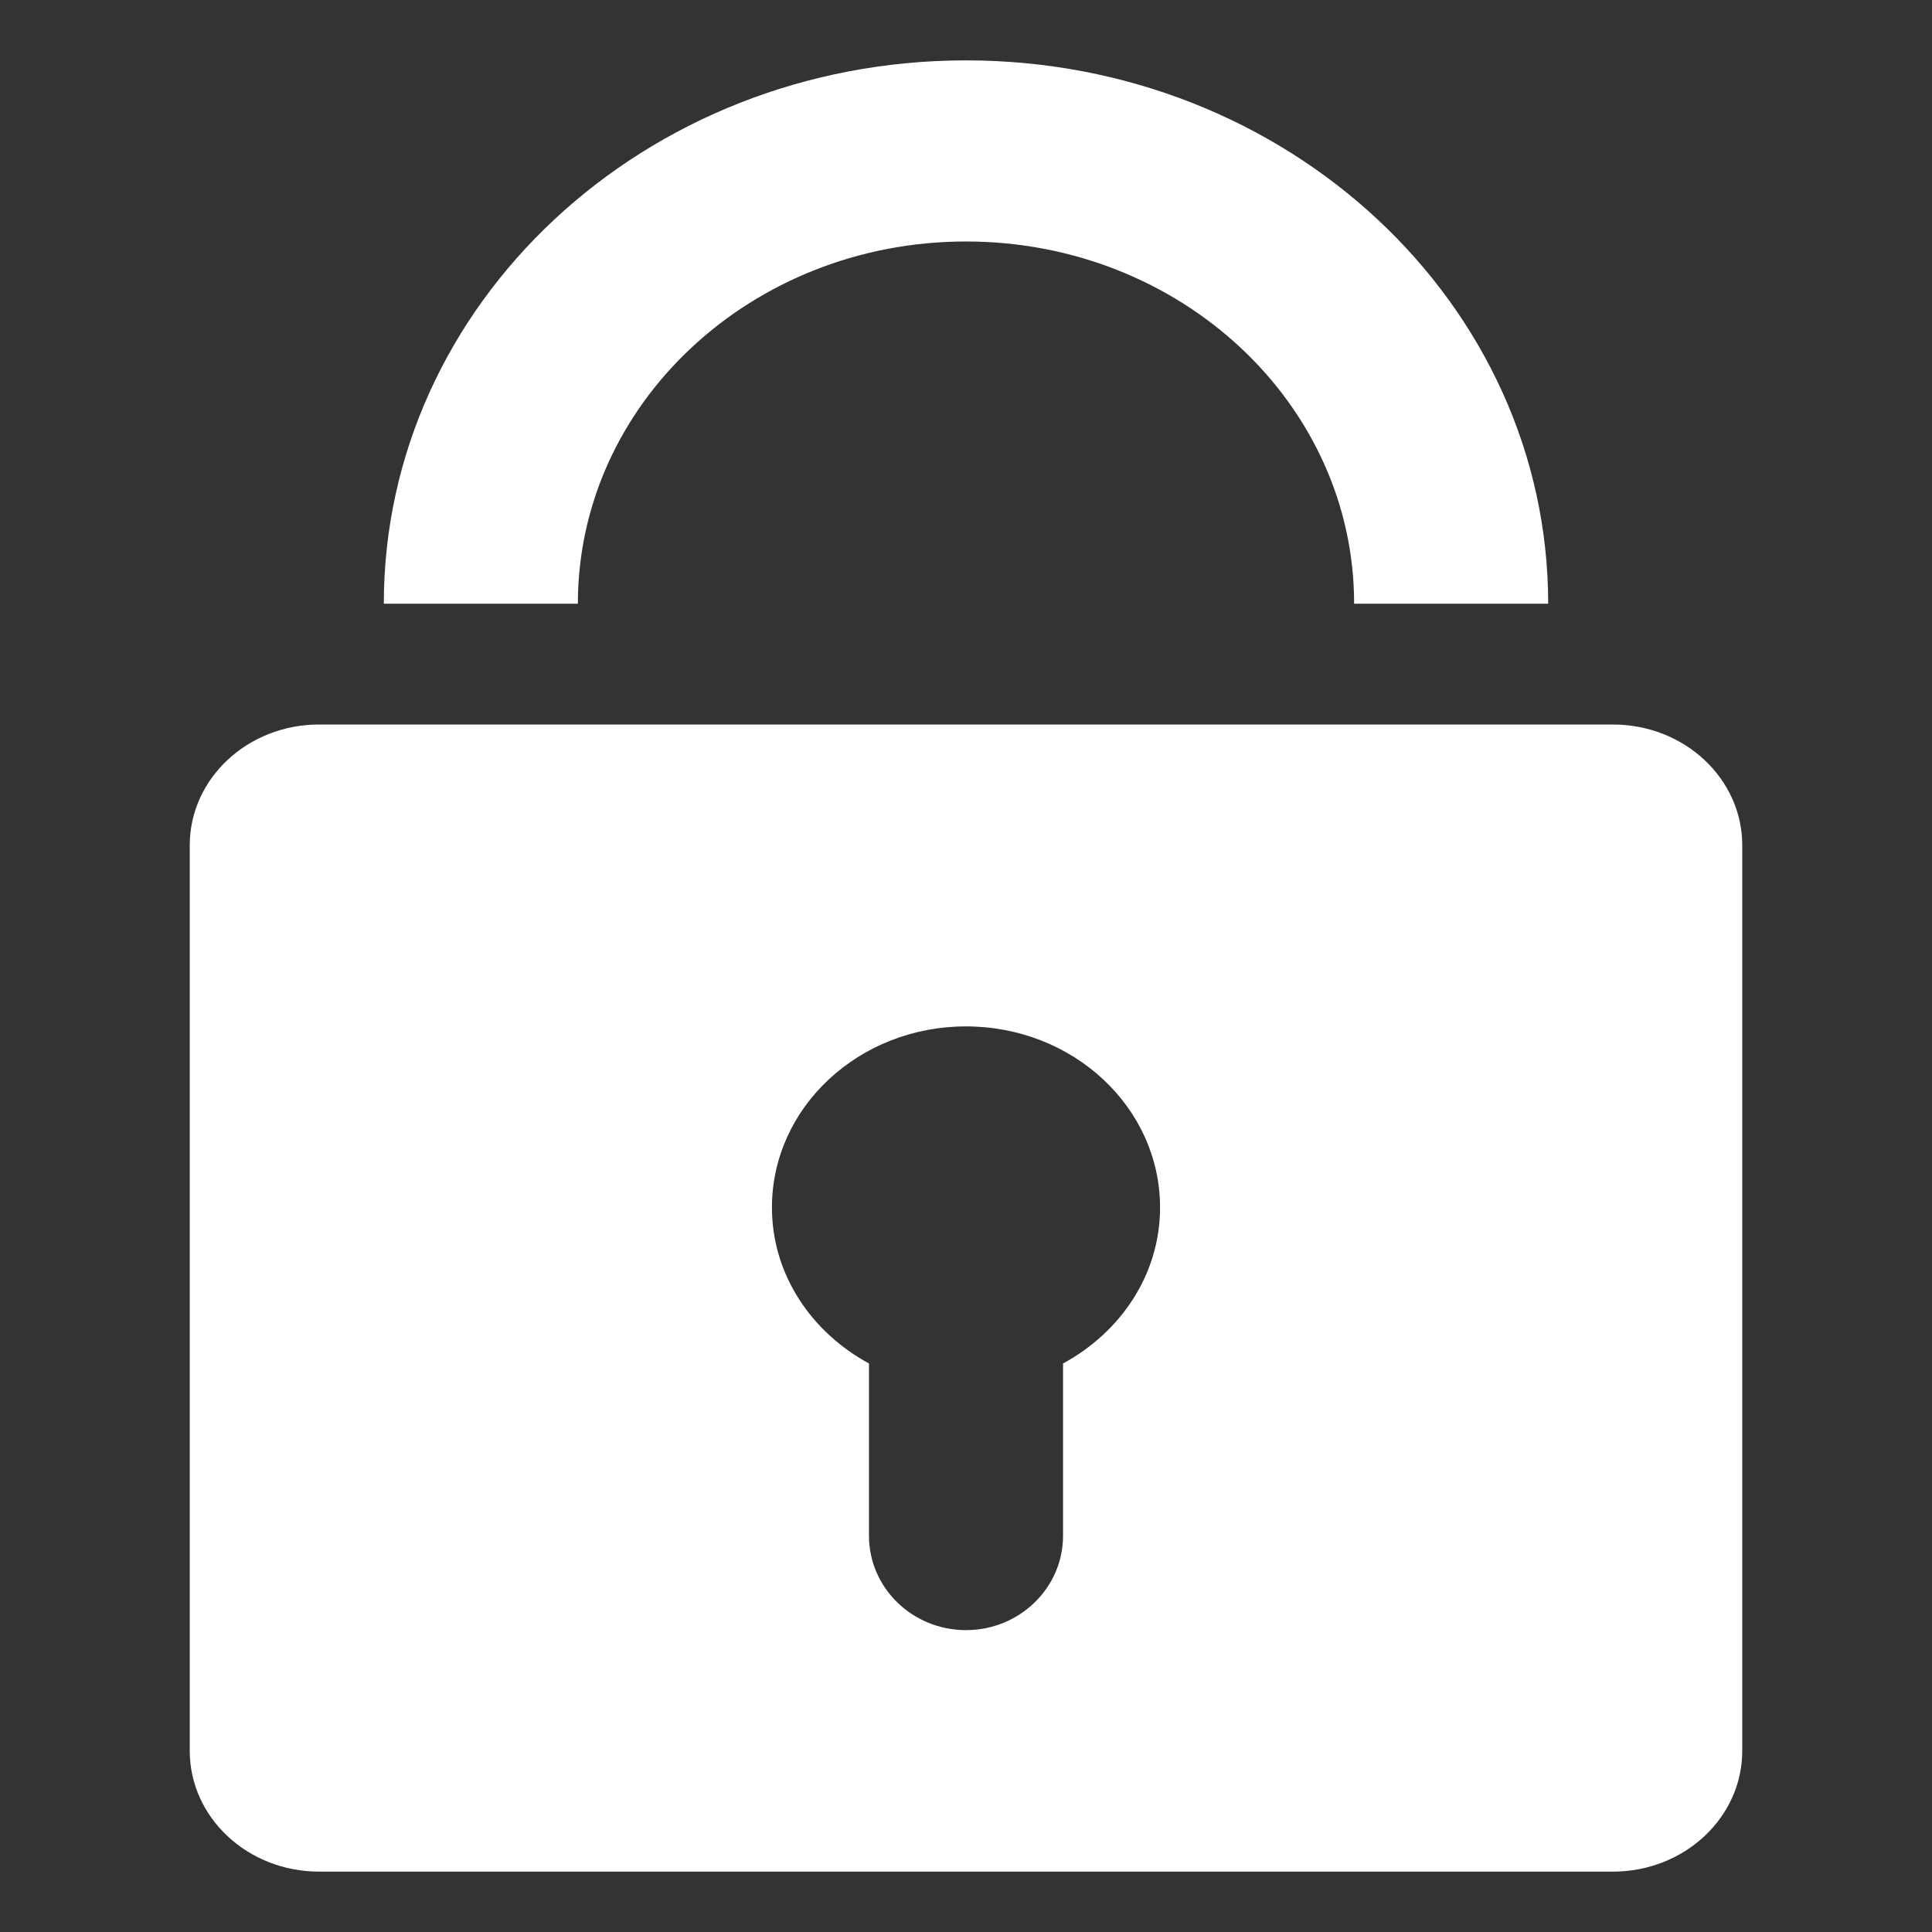 <?xml version="1.0" standalone="no"?><!DOCTYPE svg PUBLIC "-//W3C//DTD SVG 1.1//EN" "http://www.w3.org/Graphics/SVG/1.1/DTD/svg11.dtd"><svg class="icon" width="200px" height="200.00px" viewBox="0 0 1024 1024" version="1.1" xmlns="http://www.w3.org/2000/svg"><rect x="0" y="0" width="1024" height="1024" fill="#333333" stroke="none"/><path fill="#ffffff" d="M854.855 992h-685.712c-37.871 0-68.572-28.658-68.572-64.019v-479.999c0-35.325 30.7-63.983 68.572-63.983h685.712c37.868 0 68.573 28.658 68.573 63.983v479.999c0 35.359-30.705 64.022-68.569 64.019h-0.004zM511.996 544.009c-56.82 0-102.854 42.96-102.854 95.993 0 35.428 20.828 66.064 51.43 82.67v91.342c0 27.585 23.031 49.987 51.429 49.987 28.388 0 51.43-22.402 51.43-49.987v-91.342c30.601-16.606 51.425-47.242 51.425-82.67 0-53.027-46.034-95.988-102.855-95.988l-0.006-0.004zM511.996 127.993c-113.603 0-205.714 85.951-205.714 191.989h-102.852c0-159.041 138.144-287.982 308.566-287.982 170.423 0 308.573 128.942 308.573 287.982h-102.855c0.001-106.038-92.11-191.989-205.717-191.989v0zM511.996 127.993z" /></svg>